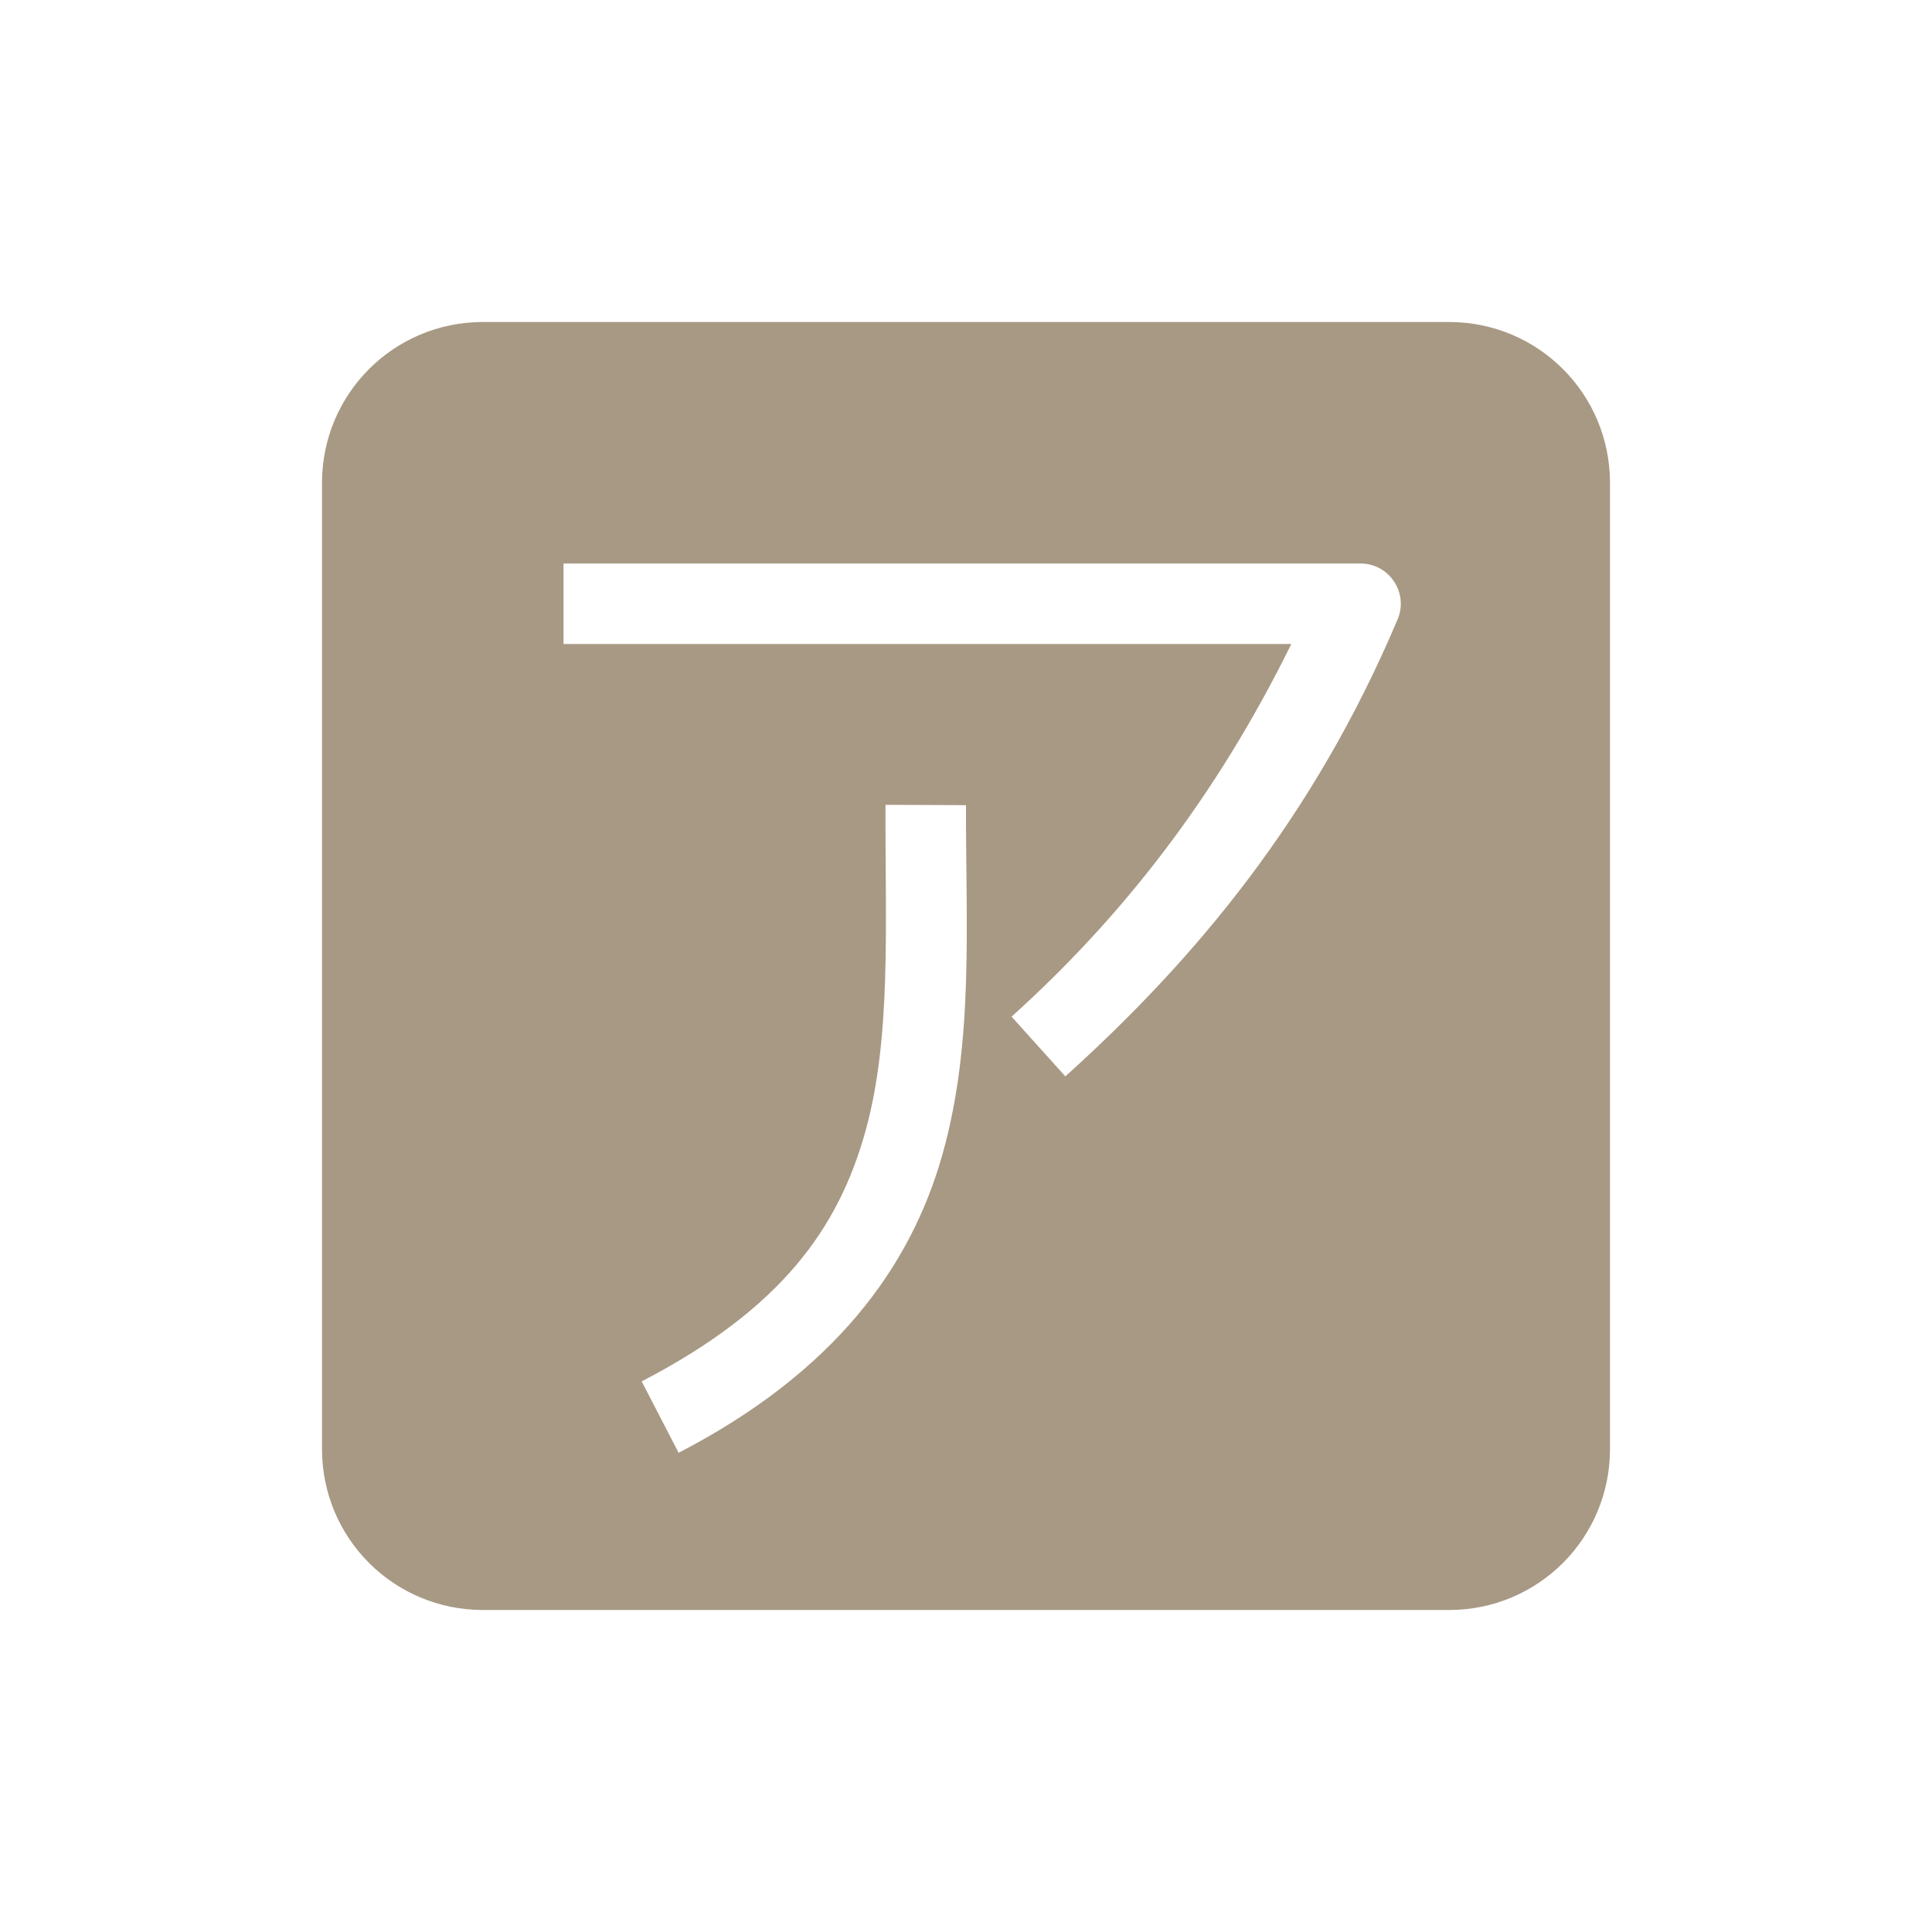 <svg xmlns="http://www.w3.org/2000/svg" width="24" height="24" version="1.1">
 <defs>
  <style id="current-color-scheme" type="text/css">
   .ColorScheme-Text { color:#a89984; } .ColorScheme-Highlight { color:#4285f4; } .ColorScheme-NeutralText { color:#ff9800; } .ColorScheme-PositiveText { color:#4caf50; } .ColorScheme-NegativeText { color:#f44336; }
  </style>
 </defs>
 <path style="fill:currentColor" class="ColorScheme-Text" d="M 6,4 C 4.892,4 4,4.892 4,6 v 12 c 0,1.108 0.892,2 2,2 h 12 c 1.108,0 2,-0.892 2,-2 V 6 C 20,4.892 19.108,4 18,4 Z m 1,3 h 9.9 c 0.358,-4.213e-4 0.601,0.365 0.461,0.695 -1.038,2.456 -2.507,4.216 -4.127,5.676 L 12.566,12.629 C 13.935,11.396 15.105,9.903 16.041,8 H 7 Z m 4,2.998 1,0.004 c -0.005,1.469 0.103,2.936 -0.293,4.34 -0.396,1.404 -1.345,2.704 -3.277,3.705 L 7.971,17.16 C 9.719,16.255 10.415,15.245 10.746,14.07 11.077,12.895 10.995,11.512 11,9.998 Z"/>
</svg>
